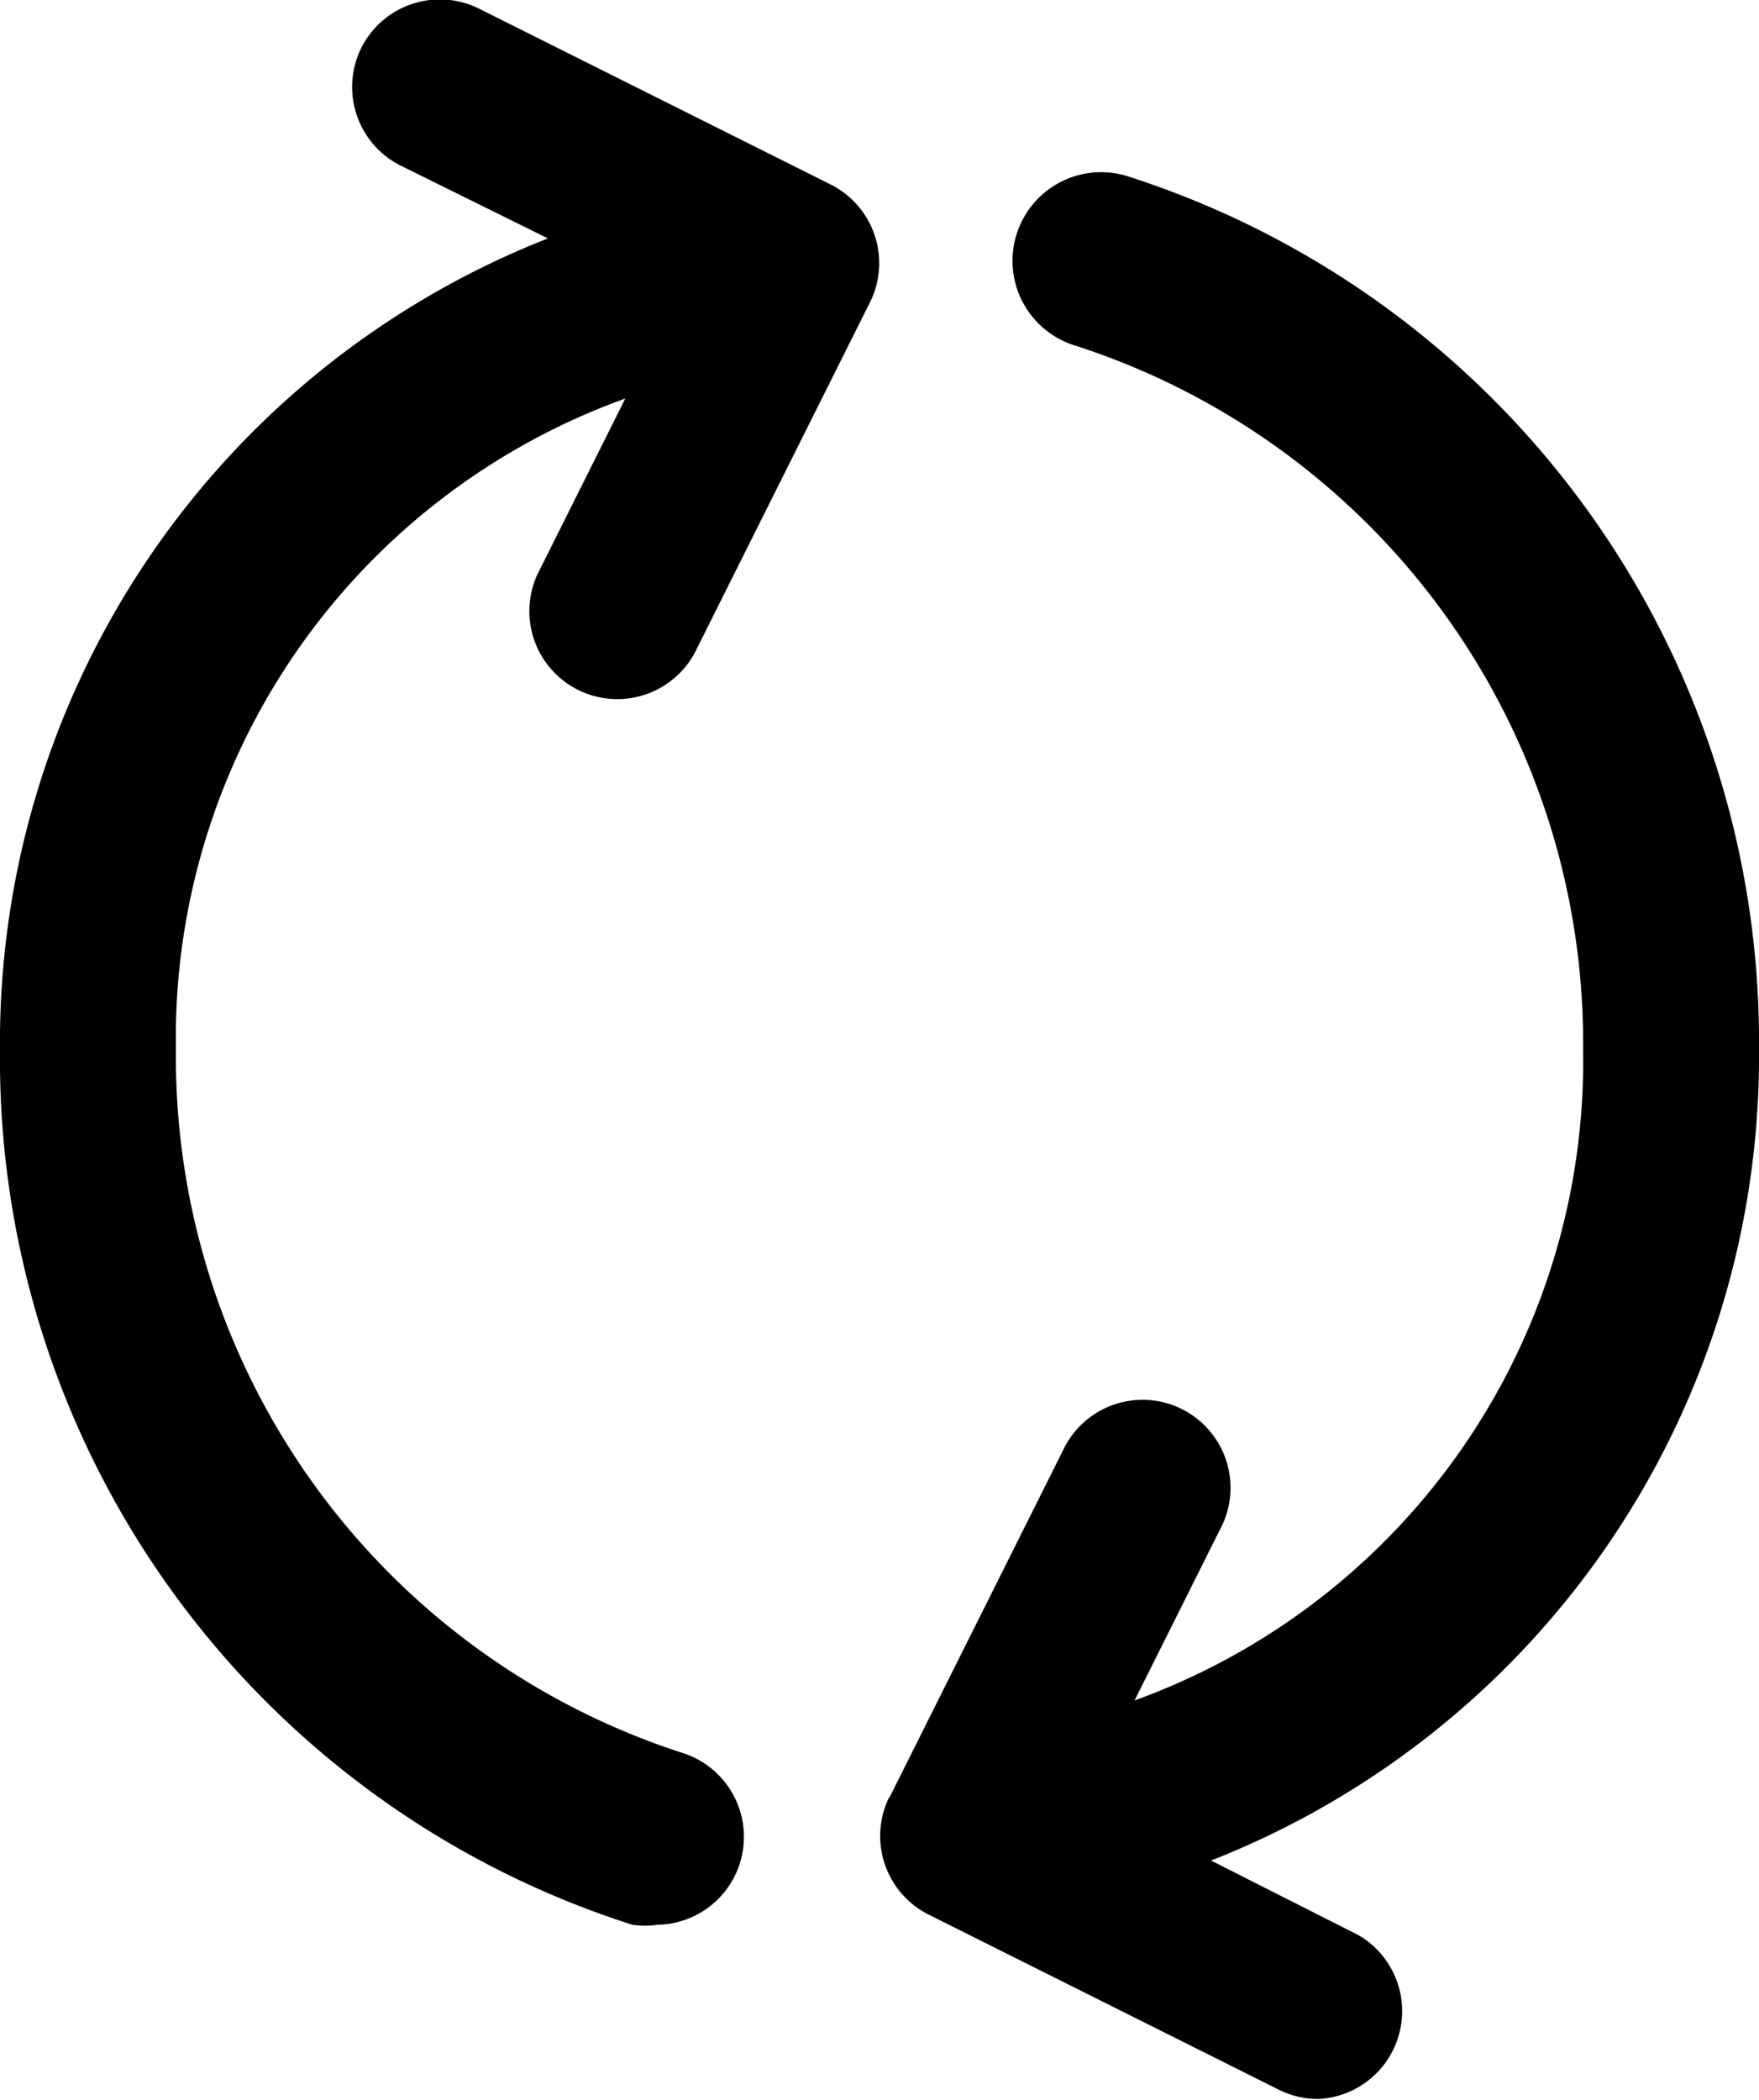 <?xml version="1.0" encoding="utf-8"?><svg data-name="Layer 1" xmlns="http://www.w3.org/2000/svg" viewBox="0 0 20 23.87" width="20" height="23.87"><title>refresh</title><path d="M6.23 2.71l-1.68-.83A1 1 0 0 1 4.11.54 1 1 0 0 1 5.45.1l4 2a1 1 0 0 1 .45 1.32l-2 4a1 1 0 0 1-1.79-.89l1-2A7.73 7.73 0 0 0 2 11.93a8.32 8.32 0 0 0 5.77 8 1 1 0 0 1-.29 1.95 1 1 0 0 1-.29 0A10.33 10.33 0 0 1 0 11.93a9.82 9.82 0 0 1 6.23-9.22zm3.88 17.73l2-4a1 1 0 0 1 1.79.89l-1 2a7.73 7.73 0 0 0 5.1-7.4 8.33 8.33 0 0 0-5.77-8A1 1 0 1 1 12.81 2 10.33 10.33 0 0 1 20 11.93a9.82 9.82 0 0 1-6.23 9.22l1.68.85a1 1 0 0 1-.45 1.86 1 1 0 0 1-.45-.1l-4-2a1 1 0 0 1-.44-1.33z"/></svg>